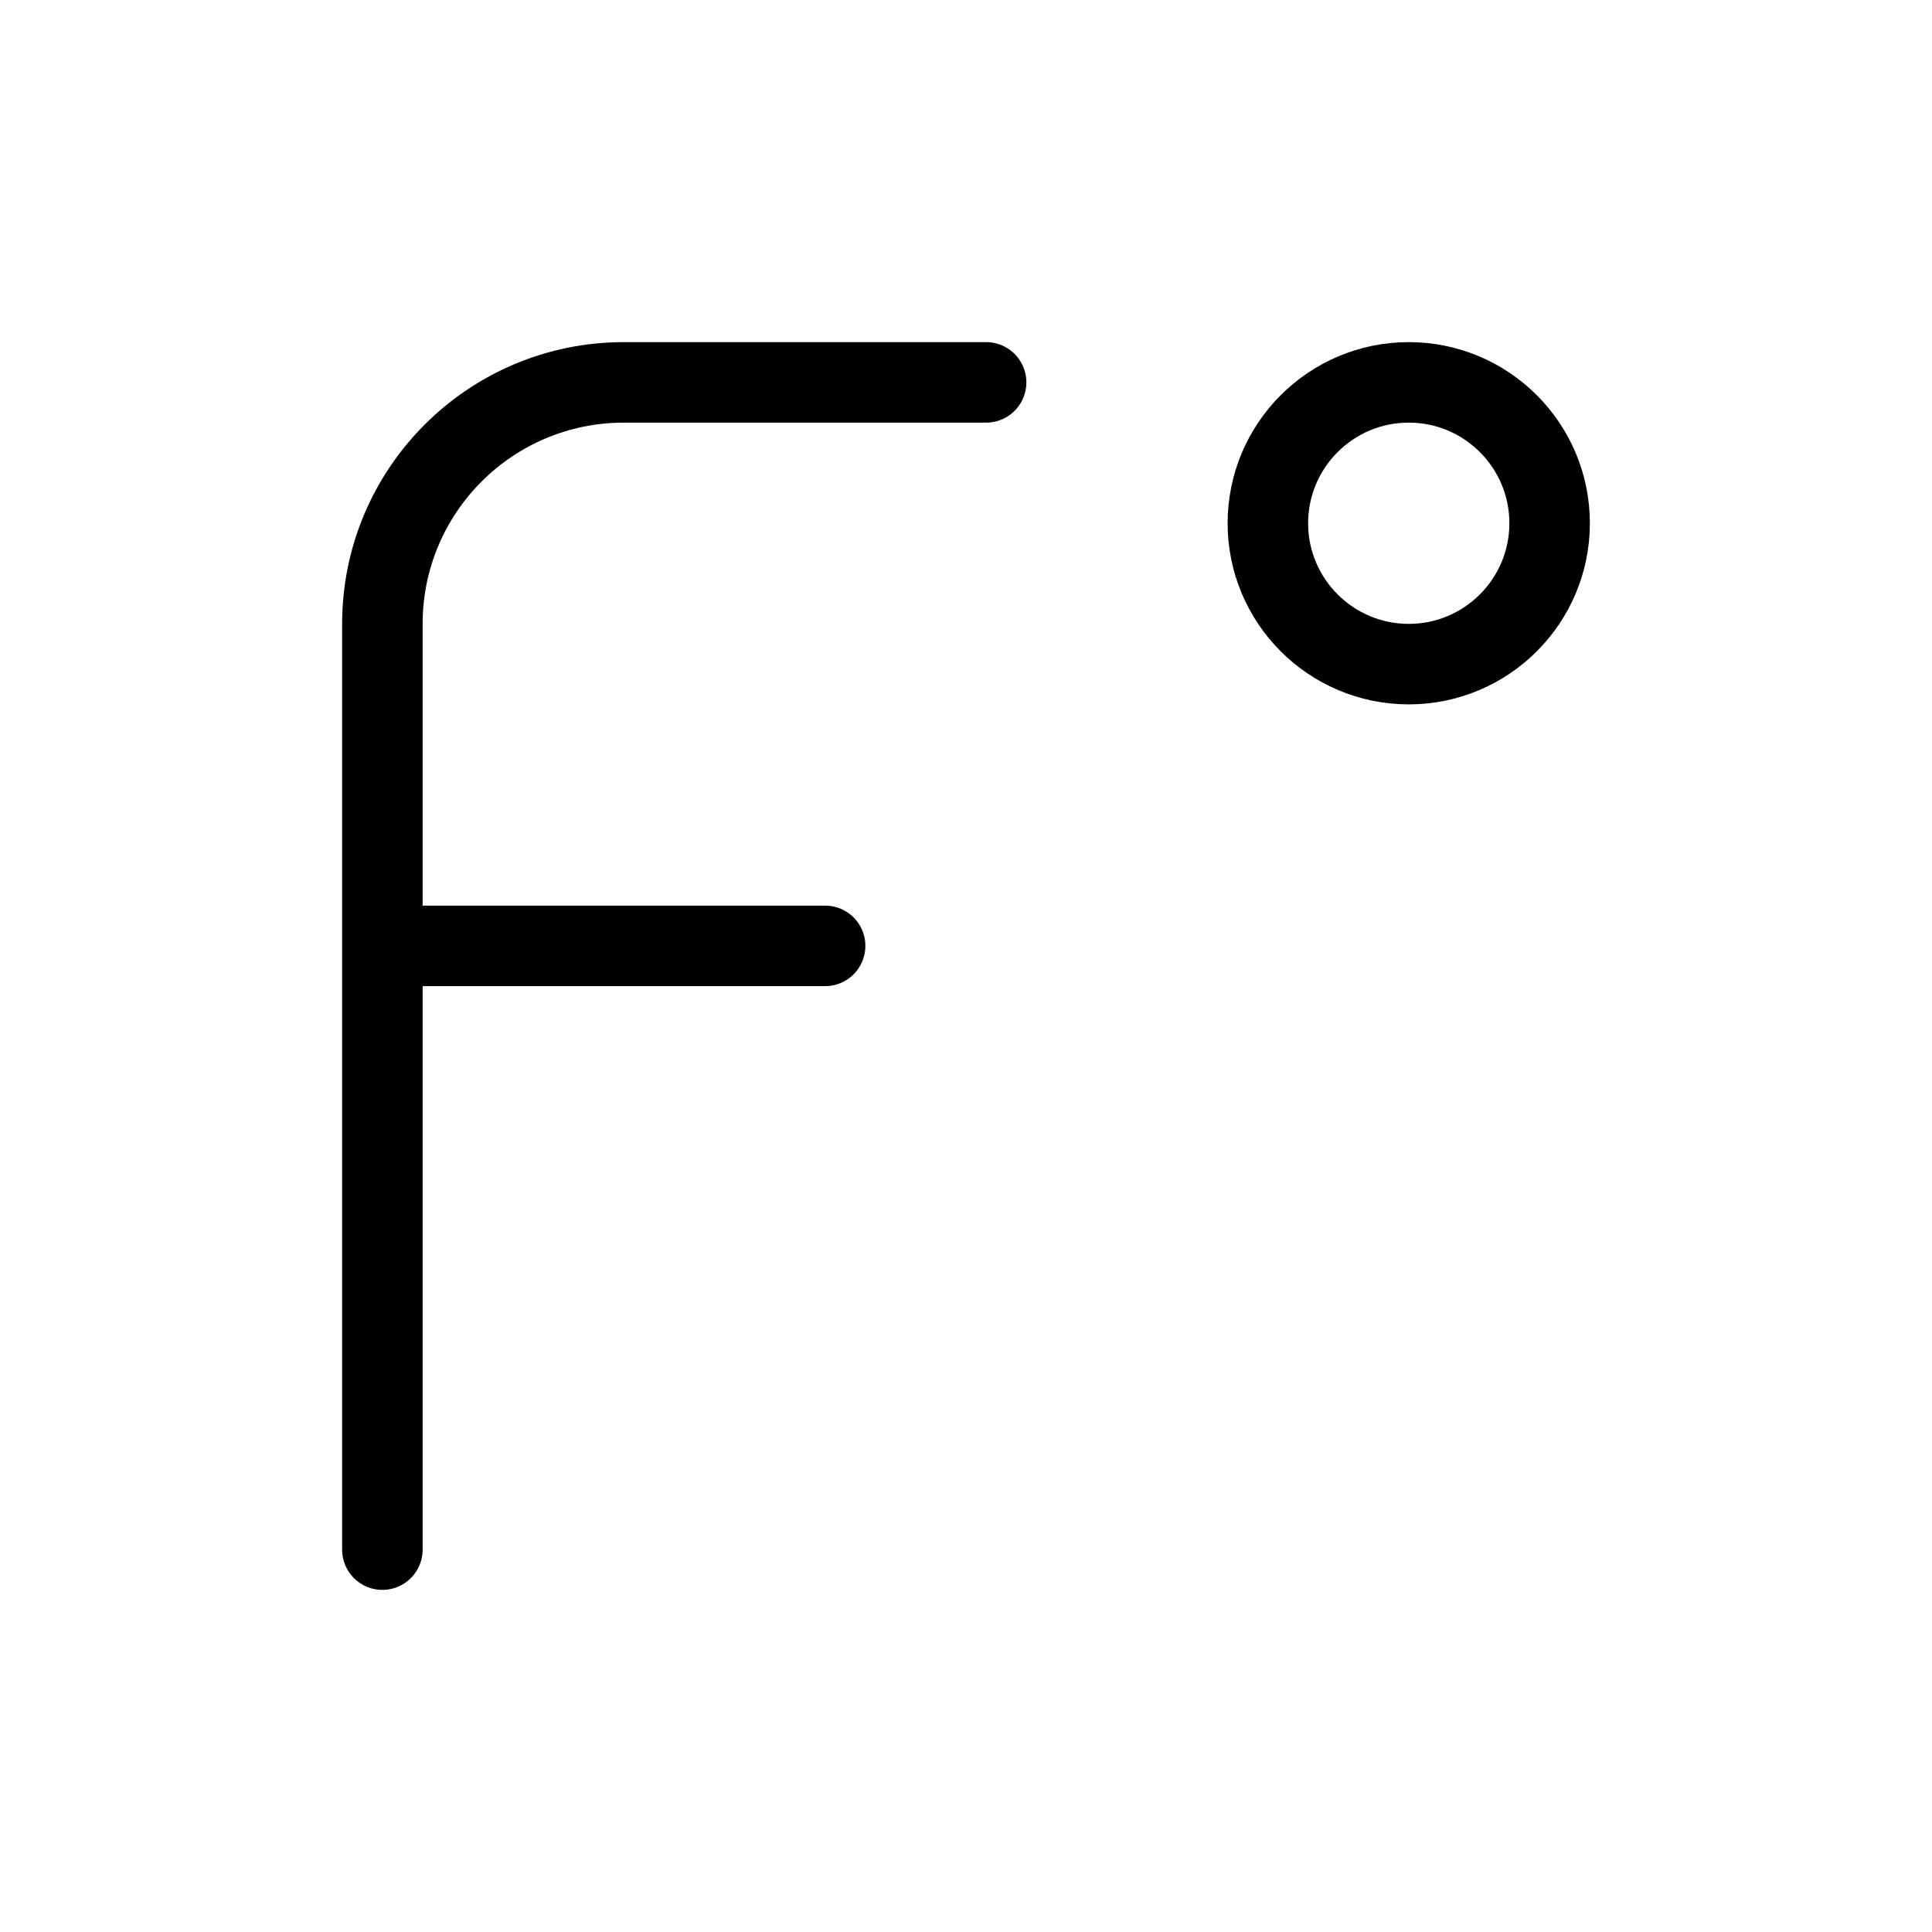 <svg width="24" height="24" viewBox="0 0 24 24" fill="none" xmlns="http://www.w3.org/2000/svg">
<path d="M19.25 6.5C19.25 7.466 18.466 8.25 17.5 8.25C16.534 8.25 15.75 7.466 15.75 6.5C15.75 5.534 16.534 4.75 17.5 4.75C18.466 4.75 19.25 5.534 19.25 6.5Z" stroke="currentColor" stroke-linecap="round" stroke-linejoin="round"/>
<path d="M4.75 19.25V7.75C4.75 6.093 6.093 4.75 7.75 4.75H12.25" stroke="currentColor" stroke-linecap="round" stroke-linejoin="round"/>
<path d="M5 11.75H10.25" stroke="currentColor" stroke-linecap="round" stroke-linejoin="round"/>
</svg>
